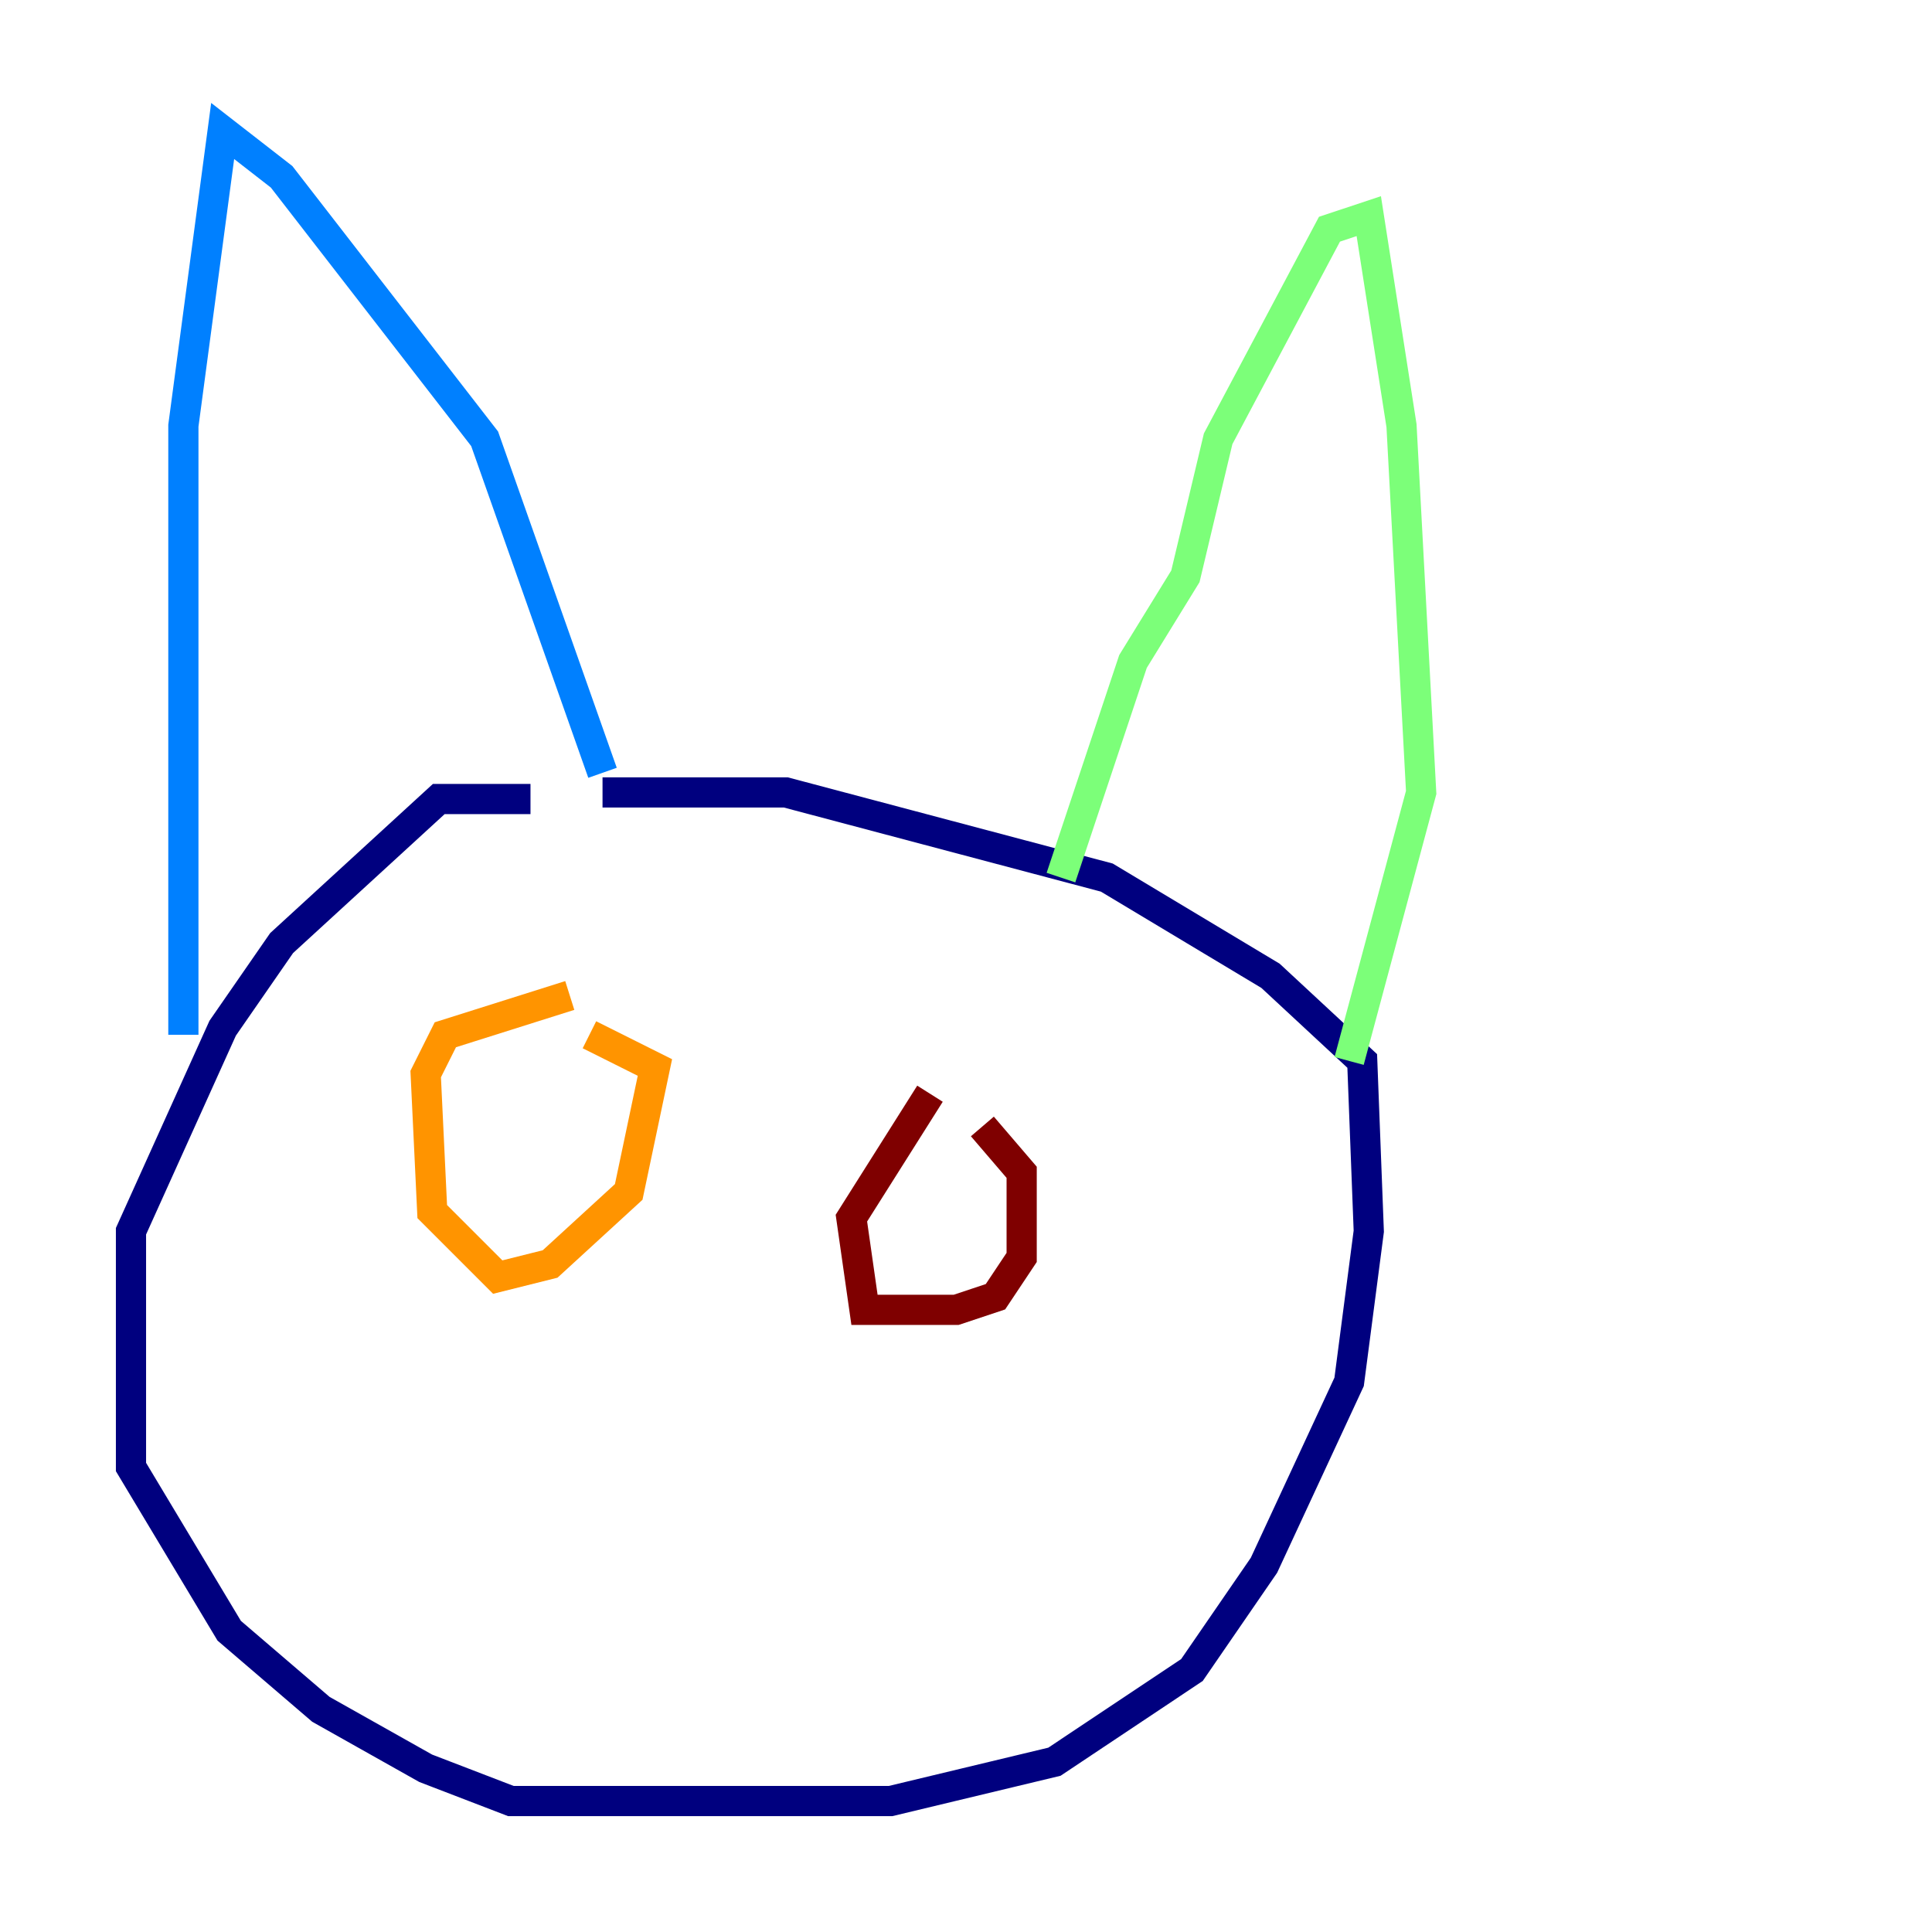 <?xml version="1.0" encoding="utf-8" ?>
<svg baseProfile="tiny" height="128" version="1.2" viewBox="0,0,128,128" width="128" xmlns="http://www.w3.org/2000/svg" xmlns:ev="http://www.w3.org/2001/xml-events" xmlns:xlink="http://www.w3.org/1999/xlink"><defs /><polyline fill="none" points="35.146,52.936 29.071,52.936 18.658,62.481 14.752,68.122 8.678,81.573 8.678,97.193 15.186,108.041 21.261,113.248 28.203,117.153 33.844,119.322 59.01,119.322 69.858,116.719 78.969,110.644 83.742,103.702 89.383,91.552 90.685,81.573 90.251,70.291 84.176,64.651 73.329,58.142 52.068,52.502 39.919,52.502" stroke="#00007f" stroke-width="2" /><polyline fill="none" points="12.149,68.556 12.149,28.203 14.752,8.678 18.658,11.715 32.108,29.071 39.919,51.2" stroke="#0080ff" stroke-width="2" /><polyline fill="none" points="70.291,58.142 75.064,43.824 78.536,38.183 80.705,29.071 88.081,15.186 90.685,14.319 92.854,28.203 94.156,52.502 89.383,70.291" stroke="#7cff79" stroke-width="2" /><polyline fill="none" points="37.749,65.953 29.505,68.556 28.203,71.159 28.637,80.271 32.976,84.61 36.447,83.742 41.654,78.969 43.39,70.725 39.051,68.556" stroke="#ff9400" stroke-width="2" /><polyline fill="none" points="61.614,72.461 56.407,80.705 57.275,86.78 63.349,86.78 65.953,85.912 67.688,83.308 67.688,77.668 65.085,74.63" stroke="#7f0000" stroke-width="2" /></svg>
